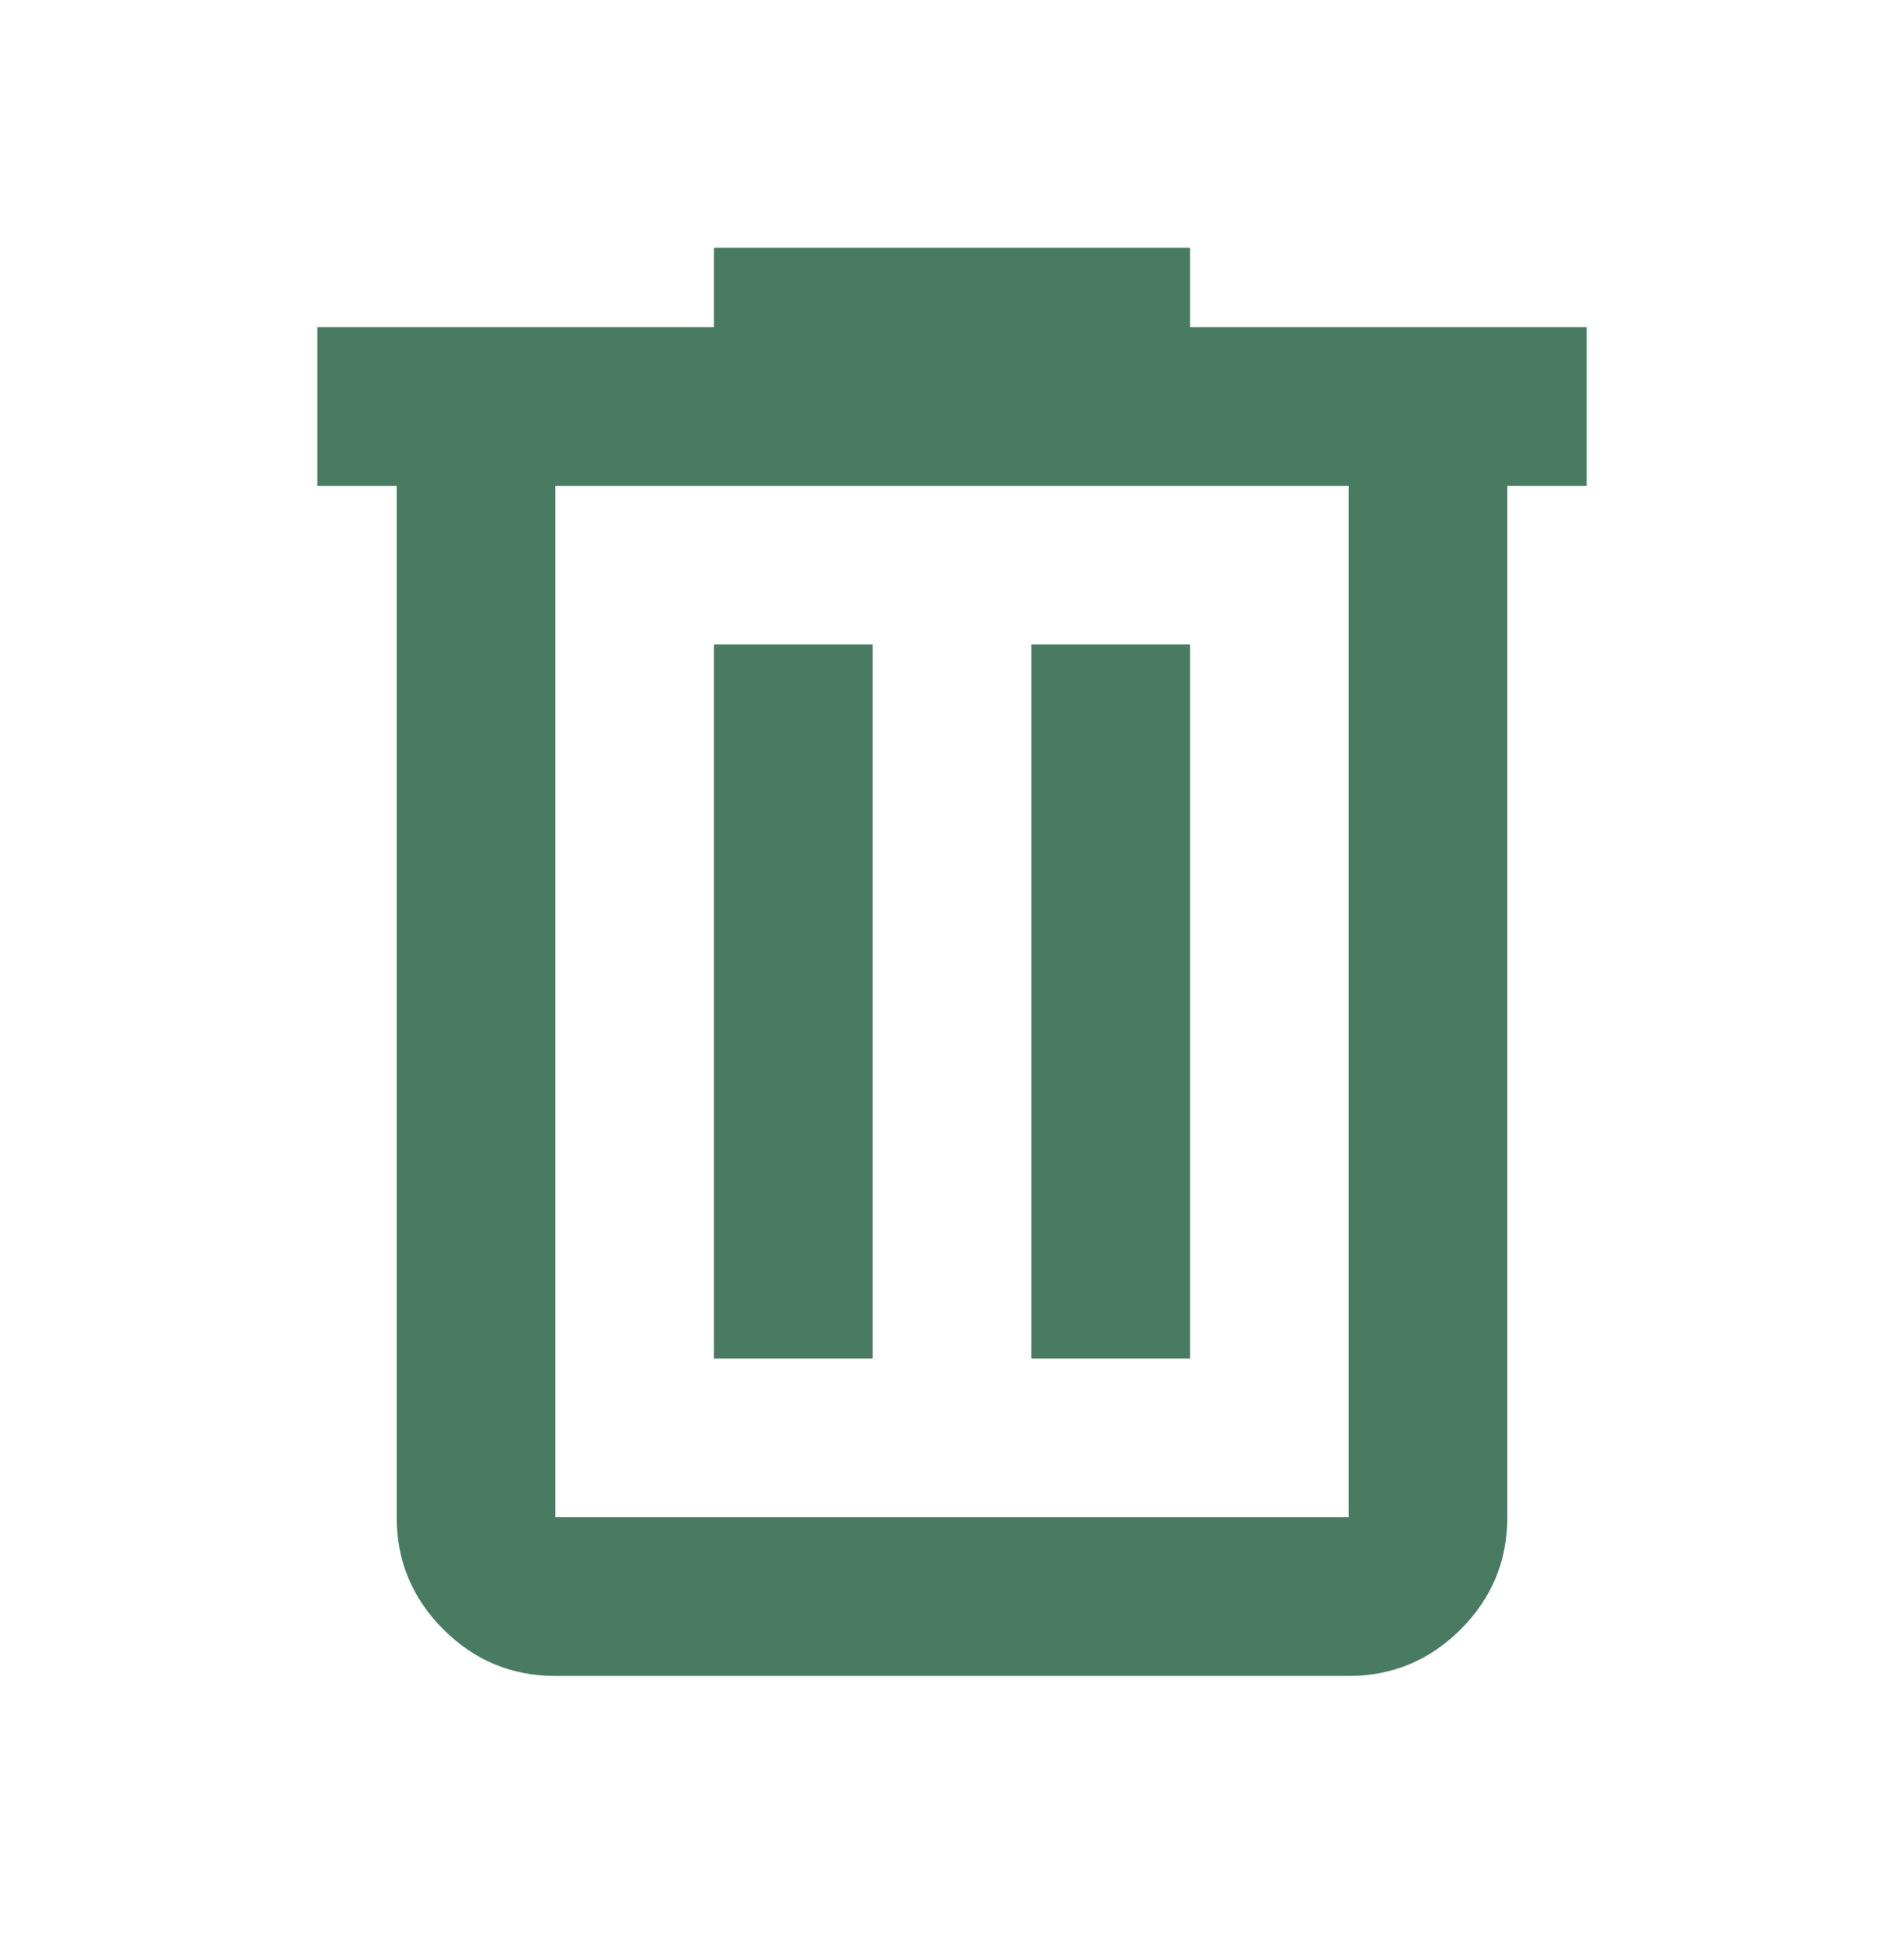 <svg width="53" height="54" viewBox="0 0 53 54" fill="none" xmlns="http://www.w3.org/2000/svg">
<path d="M15.458 46.647C14.244 46.647 13.204 46.214 12.339 45.349C11.474 44.484 11.042 43.444 11.042 42.23V13.521H8.833V9.105H19.875V6.896H33.125V9.105H44.167V13.521H41.958V42.23C41.958 43.444 41.526 44.484 40.661 45.349C39.796 46.214 38.756 46.647 37.542 46.647H15.458ZM37.542 13.521H15.458V42.23H37.542V13.521ZM19.875 37.813H24.292V17.938H19.875V37.813ZM28.708 37.813H33.125V17.938H28.708V37.813Z" fill="#497B62"/>
</svg>
